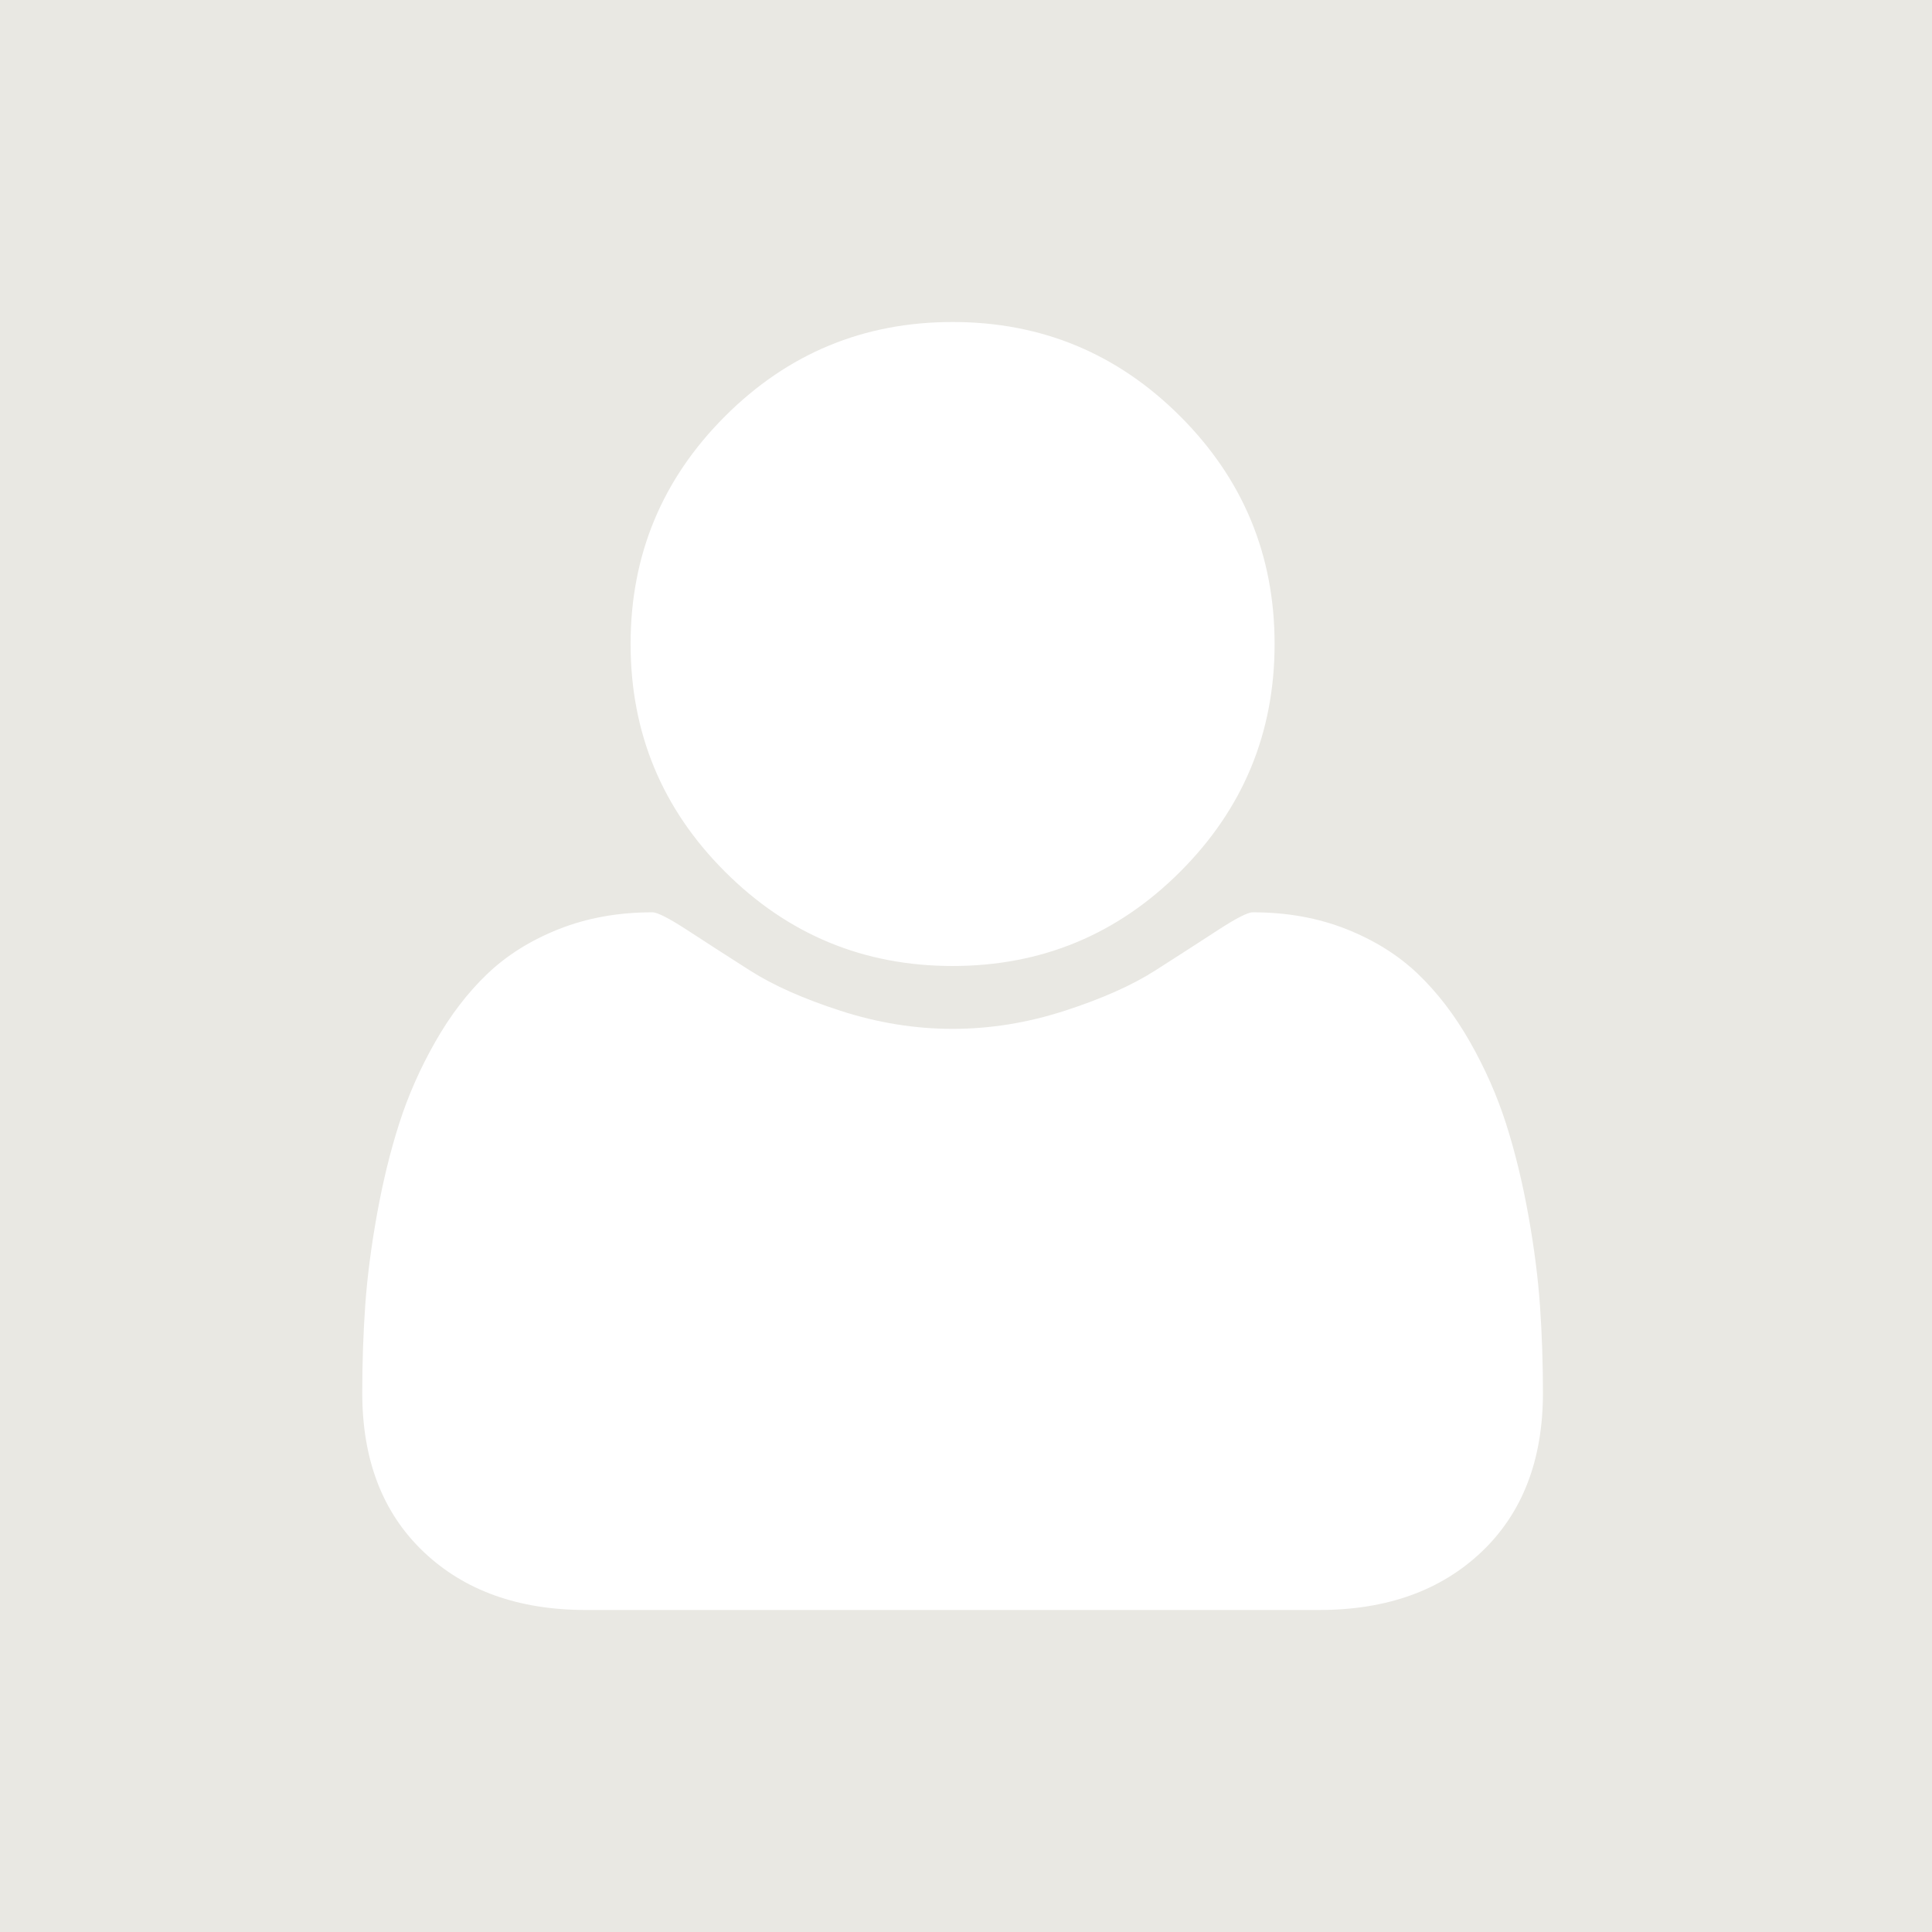 <?xml version="1.0" encoding="UTF-8" standalone="no"?>
<svg
   xmlns:dc="http://purl.org/dc/elements/1.1/"
   xmlns:cc="http://creativecommons.org/ns#"
   xmlns:rdf="http://www.w3.org/1999/02/22-rdf-syntax-ns#"
   xmlns:svg="http://www.w3.org/2000/svg"
   xmlns="http://www.w3.org/2000/svg"
   xmlns:sodipodi="http://sodipodi.sourceforge.net/DTD/sodipodi-0.dtd"
   xmlns:inkscape="http://www.inkscape.org/namespaces/inkscape"
   enable-background="new 0 0 55.125 55"
   height="48"
   id="Layer_1"
   version="1.1"
   viewBox="0 0 48 48"
   width="48"
   x="0px"
   xml:space="preserve"
   y="0px"
   inkscape:version="0.48.4 r9939"
   sodipodi:docname="missing-avatar.svg"><defs
     id="defs3041" /><sodipodi:namedview
     pagecolor="#ffffff"
     bordercolor="#666666"
     borderopacity="1"
     objecttolerance="10"
     gridtolerance="10"
     guidetolerance="10"
     inkscape:pageopacity="1"
     inkscape:pageshadow="2"
     inkscape:window-width="1278"
     inkscape:window-height="767"
     id="namedview3039"
     showgrid="true"
     inkscape:zoom="11.313708"
     inkscape:cx="14.016667"
     inkscape:cy="24.721457"
     inkscape:window-x="0"
     inkscape:window-y="0"
     inkscape:window-maximized="0"
     inkscape:current-layer="layer1"
     showguides="true"
     inkscape:guide-bbox="true"
     showborder="true"><inkscape:grid
       type="xygrid"
       id="grid3045"
       empspacing="5"
       visible="true"
       enabled="true"
       snapvisiblegridlinesonly="true" /></sodipodi:namedview><g
     inkscape:groupmode="layer"
     id="layer1"
     inkscape:label="Orig"
     style="display:inline"
     transform="translate(0,-7)"><rect
       style="fill:#e9e8e3;fill-opacity:1;fill-rule:nonzero;stroke:none"
       id="rect3756"
       width="48"
       height="48"
       x="0"
       y="7" /><path
       inkscape:connector-curvature="0"
       d="m 9,41.604 q 0,-1.104 0.073,-2.156 0.073,-1.052 0.292,-2.271 0.219,-1.219 0.552,-2.26 0.333,-1.042 0.896,-2.031 0.562,-0.99 1.292,-1.688 0.729,-0.698 1.781,-1.115 1.052,-0.417 2.323,-0.417 0.188,0 0.875,0.448 0.687,0.448 1.552,1 0.865,0.552 2.25,1 1.385,0.448 2.781,0.448 1.396,0 2.781,-0.448 1.385,-0.448 2.25,-1 0.865,-0.552 1.552,-1 0.687,-0.448 0.875,-0.448 1.271,0 2.323,0.417 1.052,0.417 1.781,1.115 0.729,0.698 1.292,1.688 0.563,0.99 0.896,2.031 0.333,1.042 0.552,2.26 0.219,1.219 0.292,2.271 0.073,1.052 0.073,2.156 0,2.5 -1.521,3.948 Q 35.291,47 32.771,47 H 14.562 Q 12.042,47 10.521,45.552 9,44.104 9,41.604 z M 15.667,23 q 0,-3.312 2.344,-5.656 Q 20.354,15 23.667,15 q 3.312,0 5.656,2.344 2.344,2.344 2.344,5.656 0,3.312 -2.344,5.656 -2.344,2.344 -5.656,2.344 -3.312,0 -5.656,-2.344 -2.344,-2.344 -2.344,-5.656 z"
       id="path2992"
       style="fill:#ffffff;fill-opacity:1" /></g></svg>